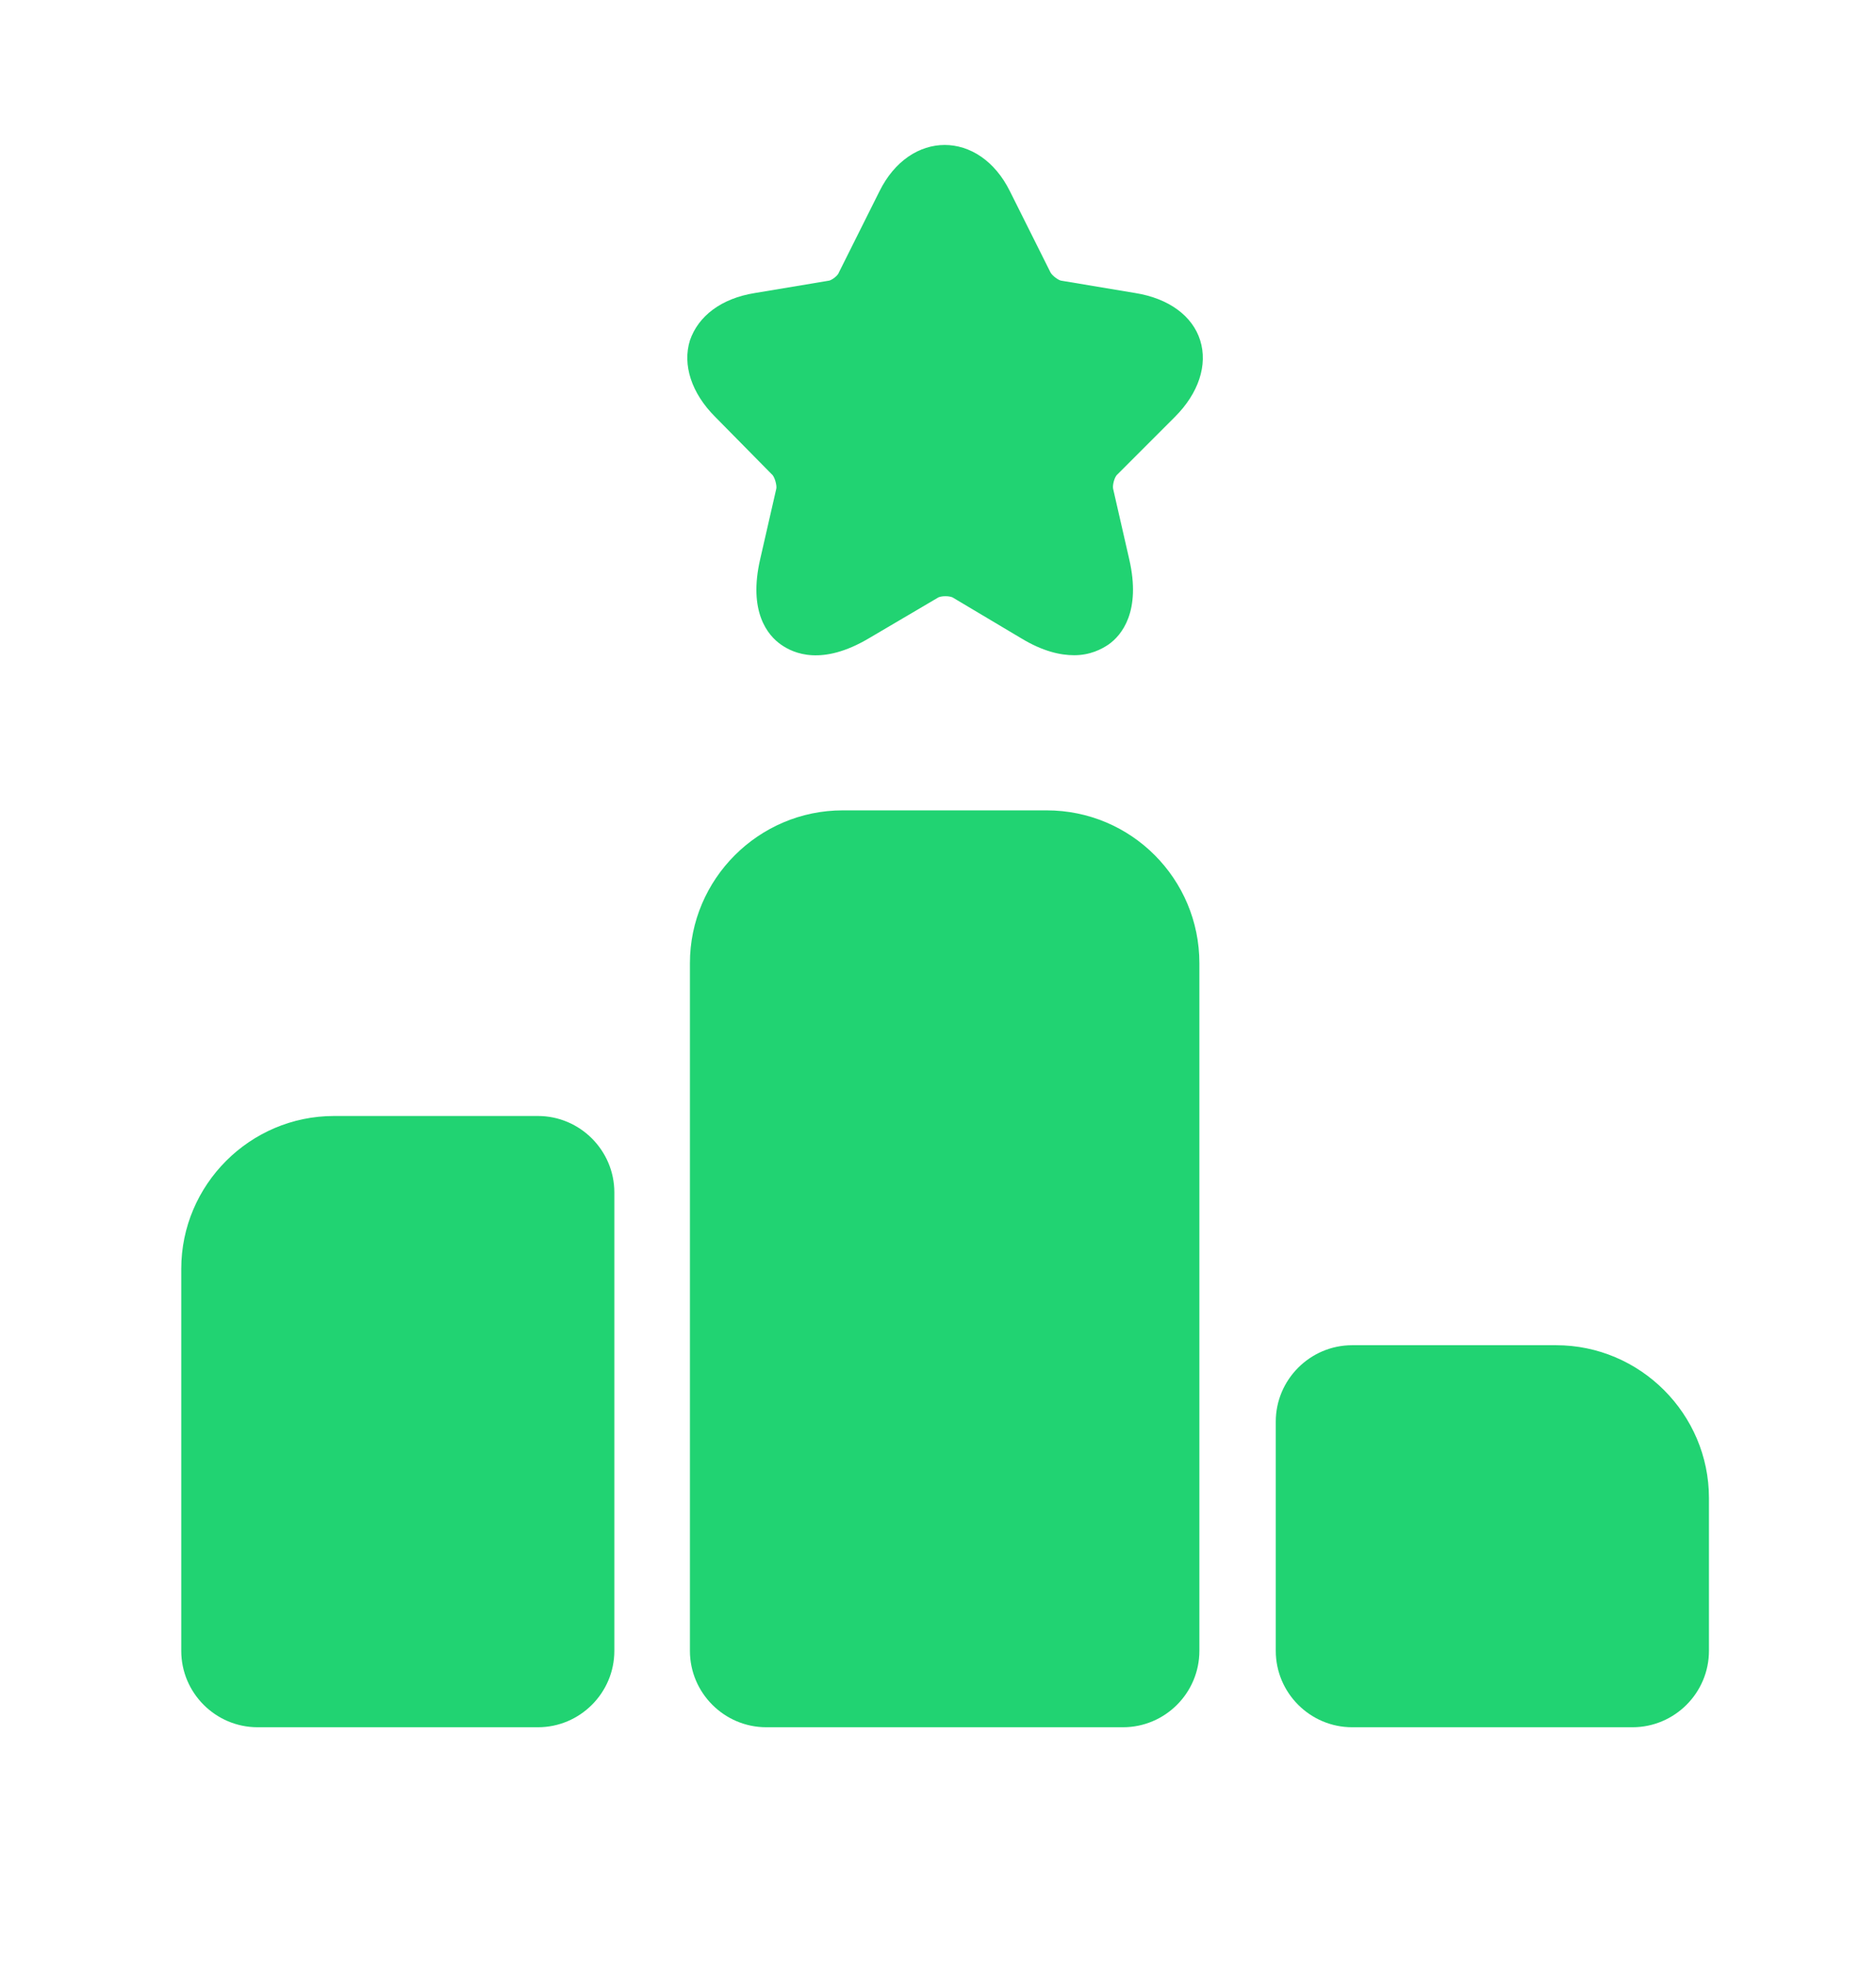 <svg width="21" height="22" viewBox="0 0 21 22" fill="none" xmlns="http://www.w3.org/2000/svg">
<path d="M6.022 12.488H3.739C2.798 12.488 2.029 13.258 2.029 14.198V18.473C2.029 18.944 2.413 19.328 2.884 19.328H6.022C6.492 19.328 6.877 18.944 6.877 18.473V13.343C6.877 12.873 6.492 12.488 6.022 12.488Z" fill="#21D372"/>
<path d="M11.716 9.068H9.433C8.493 9.068 7.723 9.837 7.723 10.778V18.473C7.723 18.944 8.108 19.328 8.578 19.328H12.571C13.042 19.328 13.426 18.944 13.426 18.473V10.778C13.426 9.837 12.665 9.068 11.716 9.068Z" fill="#21D372"/>
<path d="M17.419 15.053H15.136C14.666 15.053 14.281 15.438 14.281 15.908V18.473C14.281 18.944 14.666 19.328 15.136 19.328H18.274C18.745 19.328 19.13 18.944 19.13 18.473V16.763C19.13 15.823 18.36 15.053 17.419 15.053Z" fill="#21D372"/>
<path d="M13.153 4.664C13.418 4.399 13.521 4.083 13.435 3.809C13.35 3.536 13.084 3.339 12.708 3.279L11.887 3.142C11.853 3.142 11.776 3.083 11.759 3.048L11.306 2.142C10.964 1.449 10.186 1.449 9.844 2.142L9.391 3.048C9.382 3.083 9.305 3.142 9.271 3.142L8.45 3.279C8.074 3.339 7.817 3.536 7.723 3.809C7.638 4.083 7.74 4.399 8.005 4.664L8.638 5.306C8.672 5.331 8.698 5.434 8.69 5.468L8.51 6.255C8.373 6.845 8.595 7.11 8.741 7.212C8.886 7.315 9.203 7.452 9.724 7.144L10.494 6.691C10.528 6.665 10.639 6.665 10.673 6.691L11.434 7.144C11.674 7.289 11.87 7.332 12.024 7.332C12.204 7.332 12.332 7.264 12.409 7.212C12.554 7.11 12.777 6.845 12.64 6.255L12.46 5.468C12.452 5.425 12.477 5.331 12.511 5.306L13.153 4.664Z" fill="#21D372"/>
</svg>
